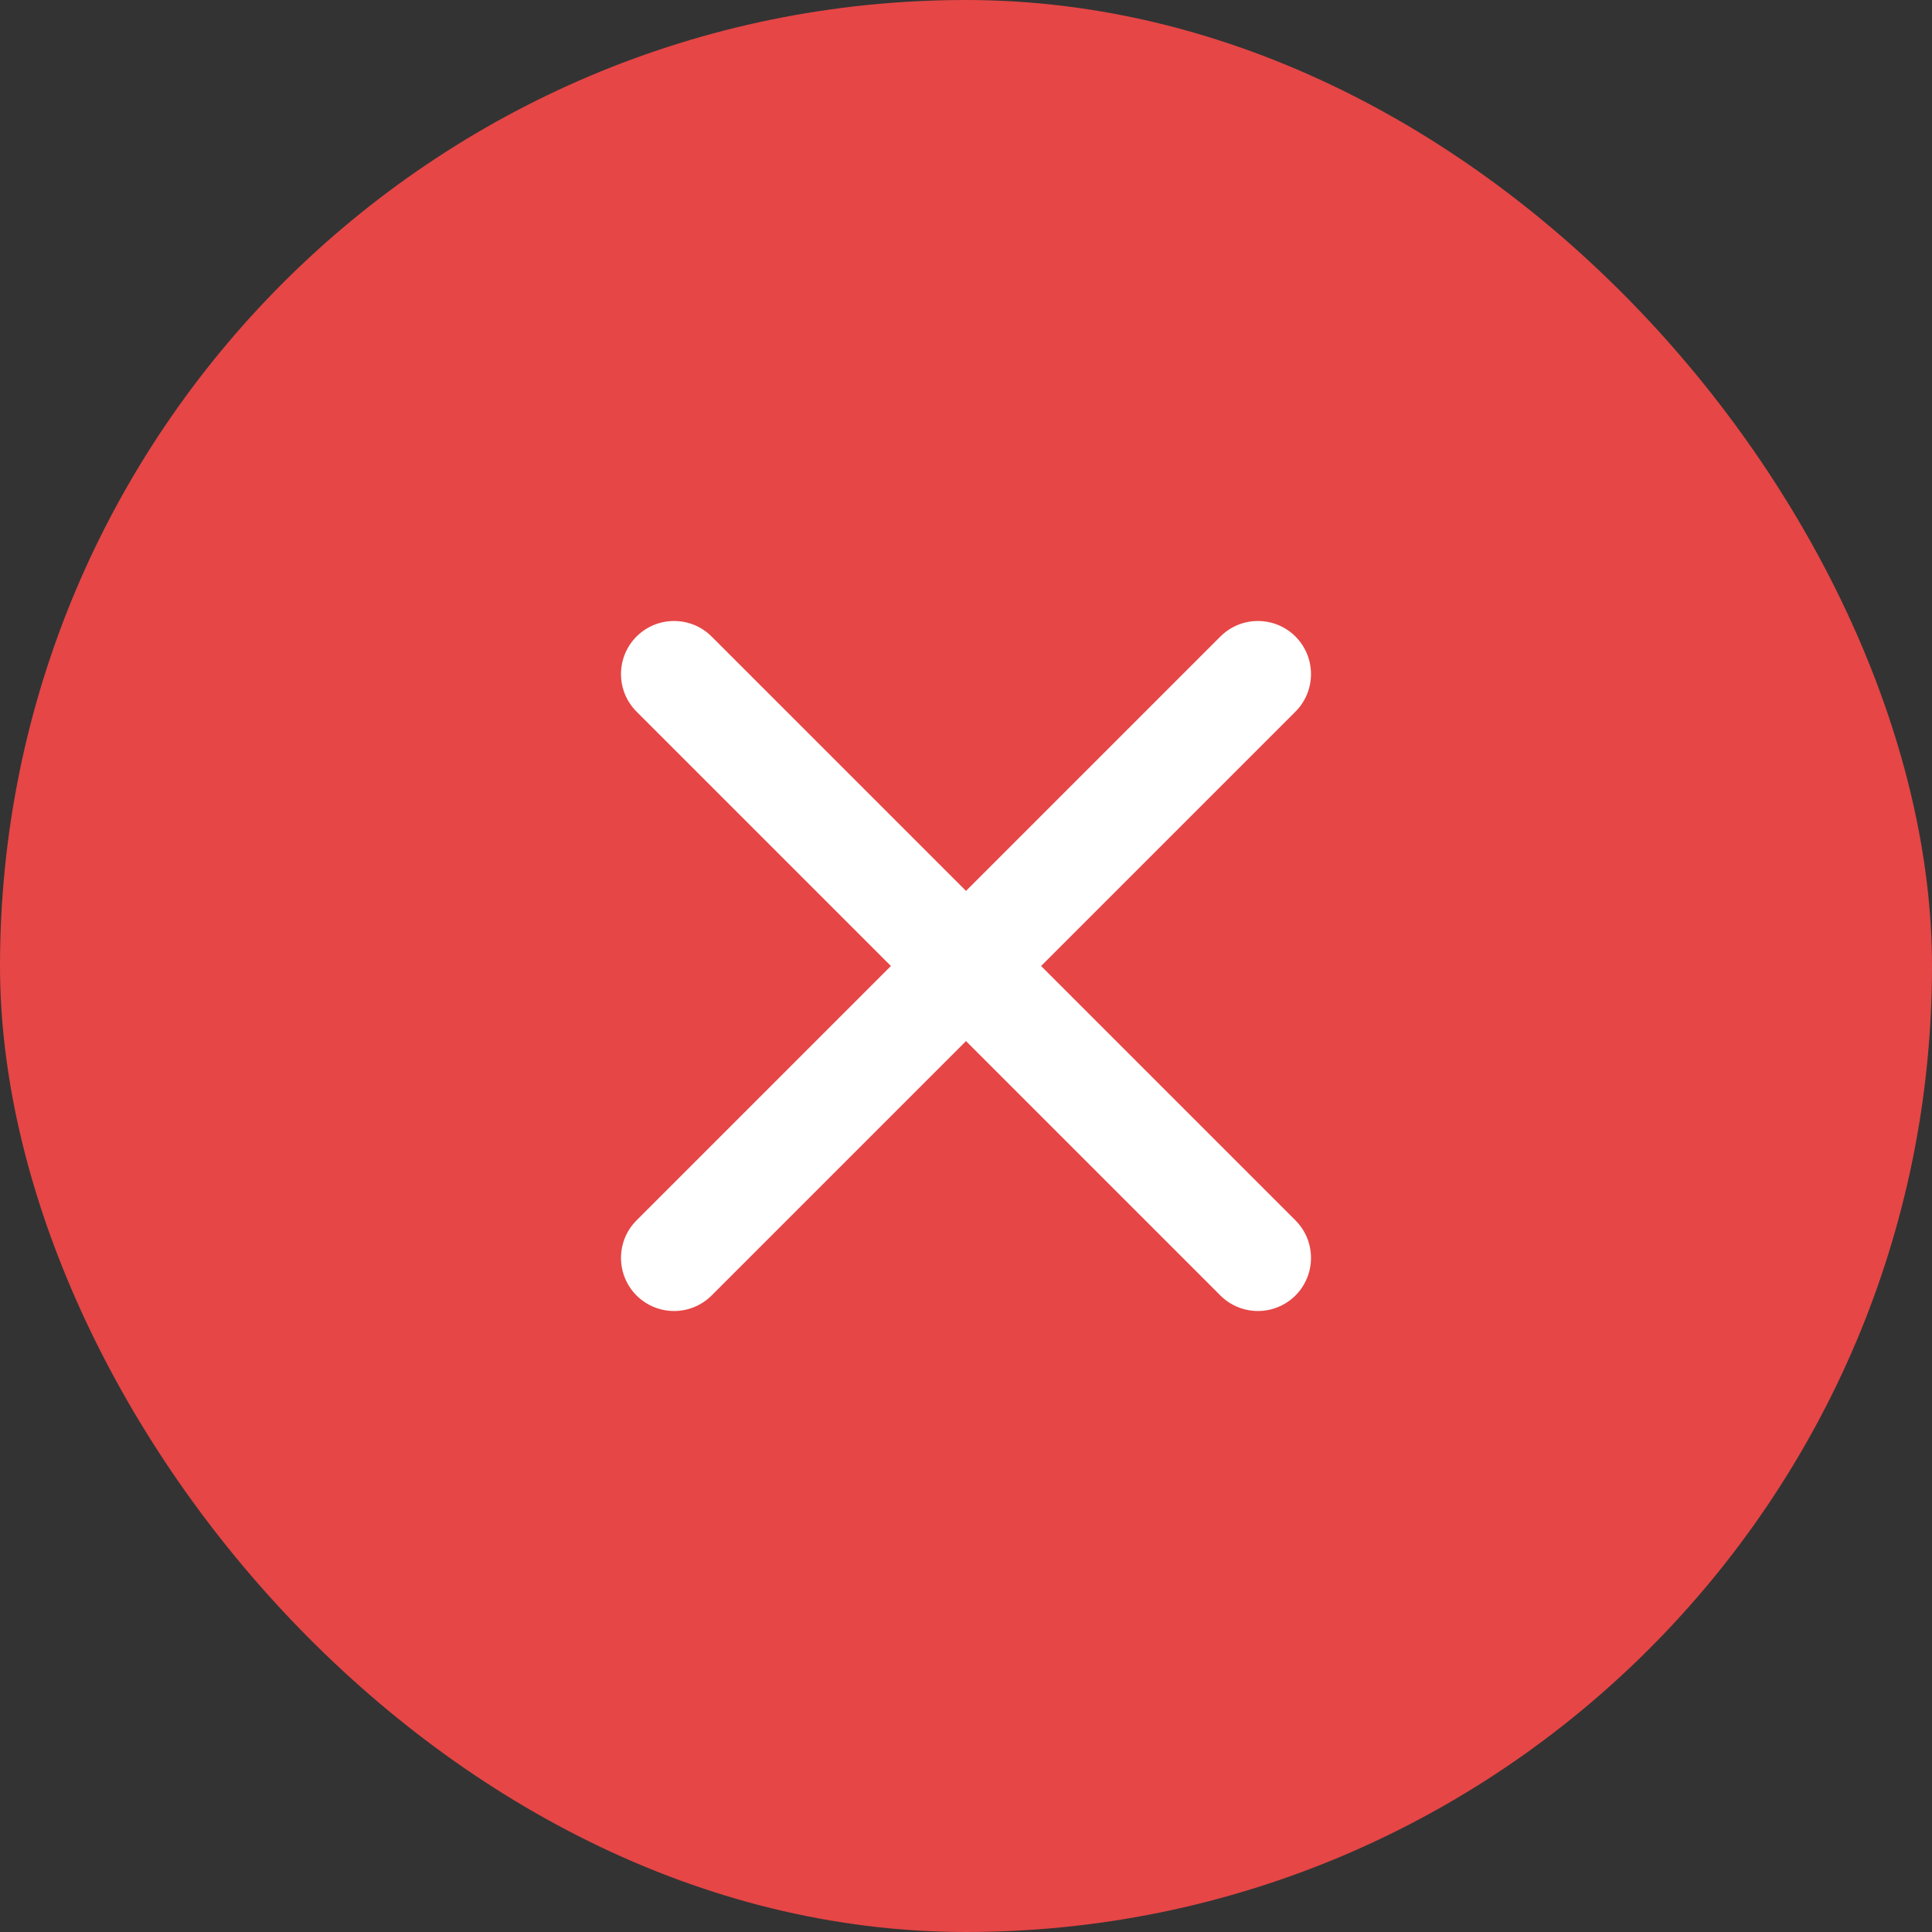 <svg width="28" height="28" viewBox="0 0 28 28" fill="none" xmlns="http://www.w3.org/2000/svg">
<rect x="0" y="0" width="28" height="28" fill="#333333" stroke="none"/>
<rect width="28" height="28" rx="14" fill="#E64646"/>
<path d="M10.313 9.225C10.013 8.925 9.526 8.925 9.225 9.225C8.925 9.526 8.925 10.013 9.225 10.313L12.912 14L9.225 17.687C8.925 17.987 8.925 18.474 9.225 18.775C9.526 19.075 10.013 19.075 10.313 18.775L14 15.088L17.687 18.775C17.987 19.075 18.474 19.075 18.775 18.775C19.075 18.474 19.075 17.987 18.775 17.687L15.088 14L18.775 10.313C19.075 10.013 19.075 9.526 18.775 9.225C18.474 8.925 17.987 8.925 17.687 9.225L14 12.912L10.313 9.225Z" fill="white"/>
</svg>
